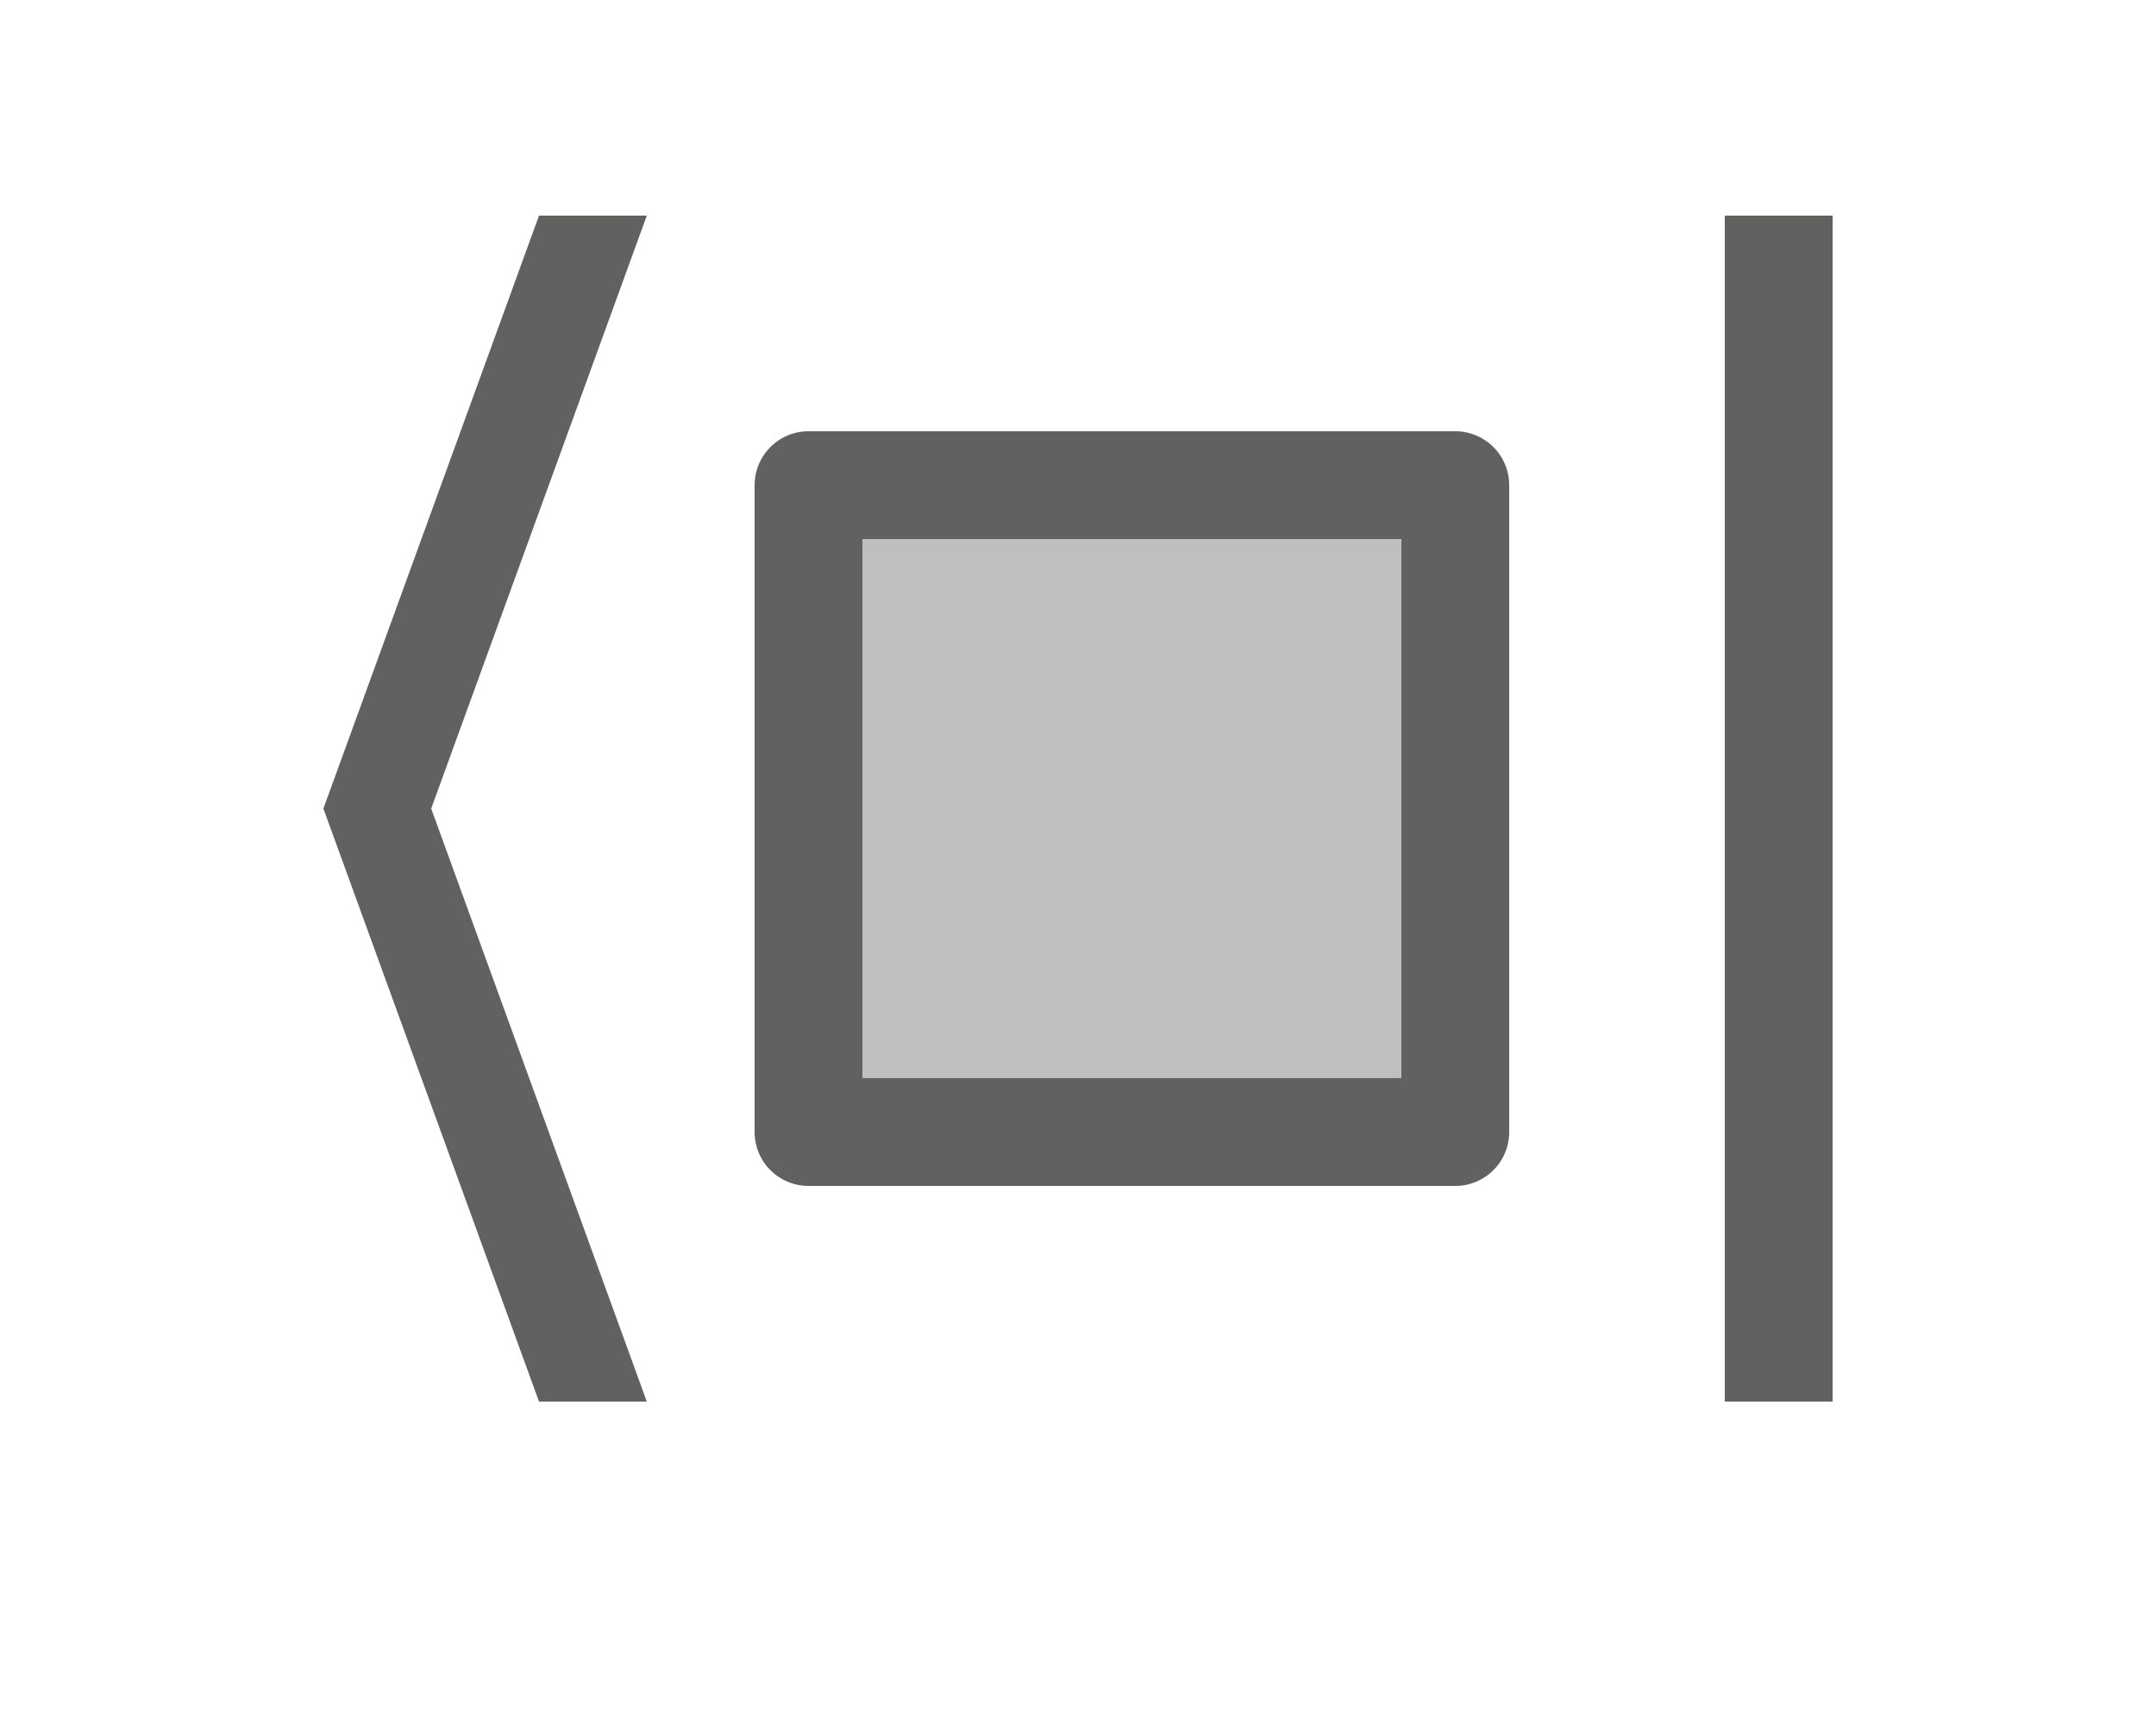 <svg width="20" height="16" viewBox="0 0 20 16" fill="none" xmlns="http://www.w3.org/2000/svg">
<path d="M7.5 4.5H13.5V10.5H7.5V4.5Z" fill="#BFBFBF" stroke="#616161" stroke-linejoin="round"/>
<path d="M5 2H6L4 7.5L6 13H5L3 7.5L5 2Z" fill="#616160"/>
<path d="M17 2V13H16V2H17Z" fill="#616160"/>

</svg>
